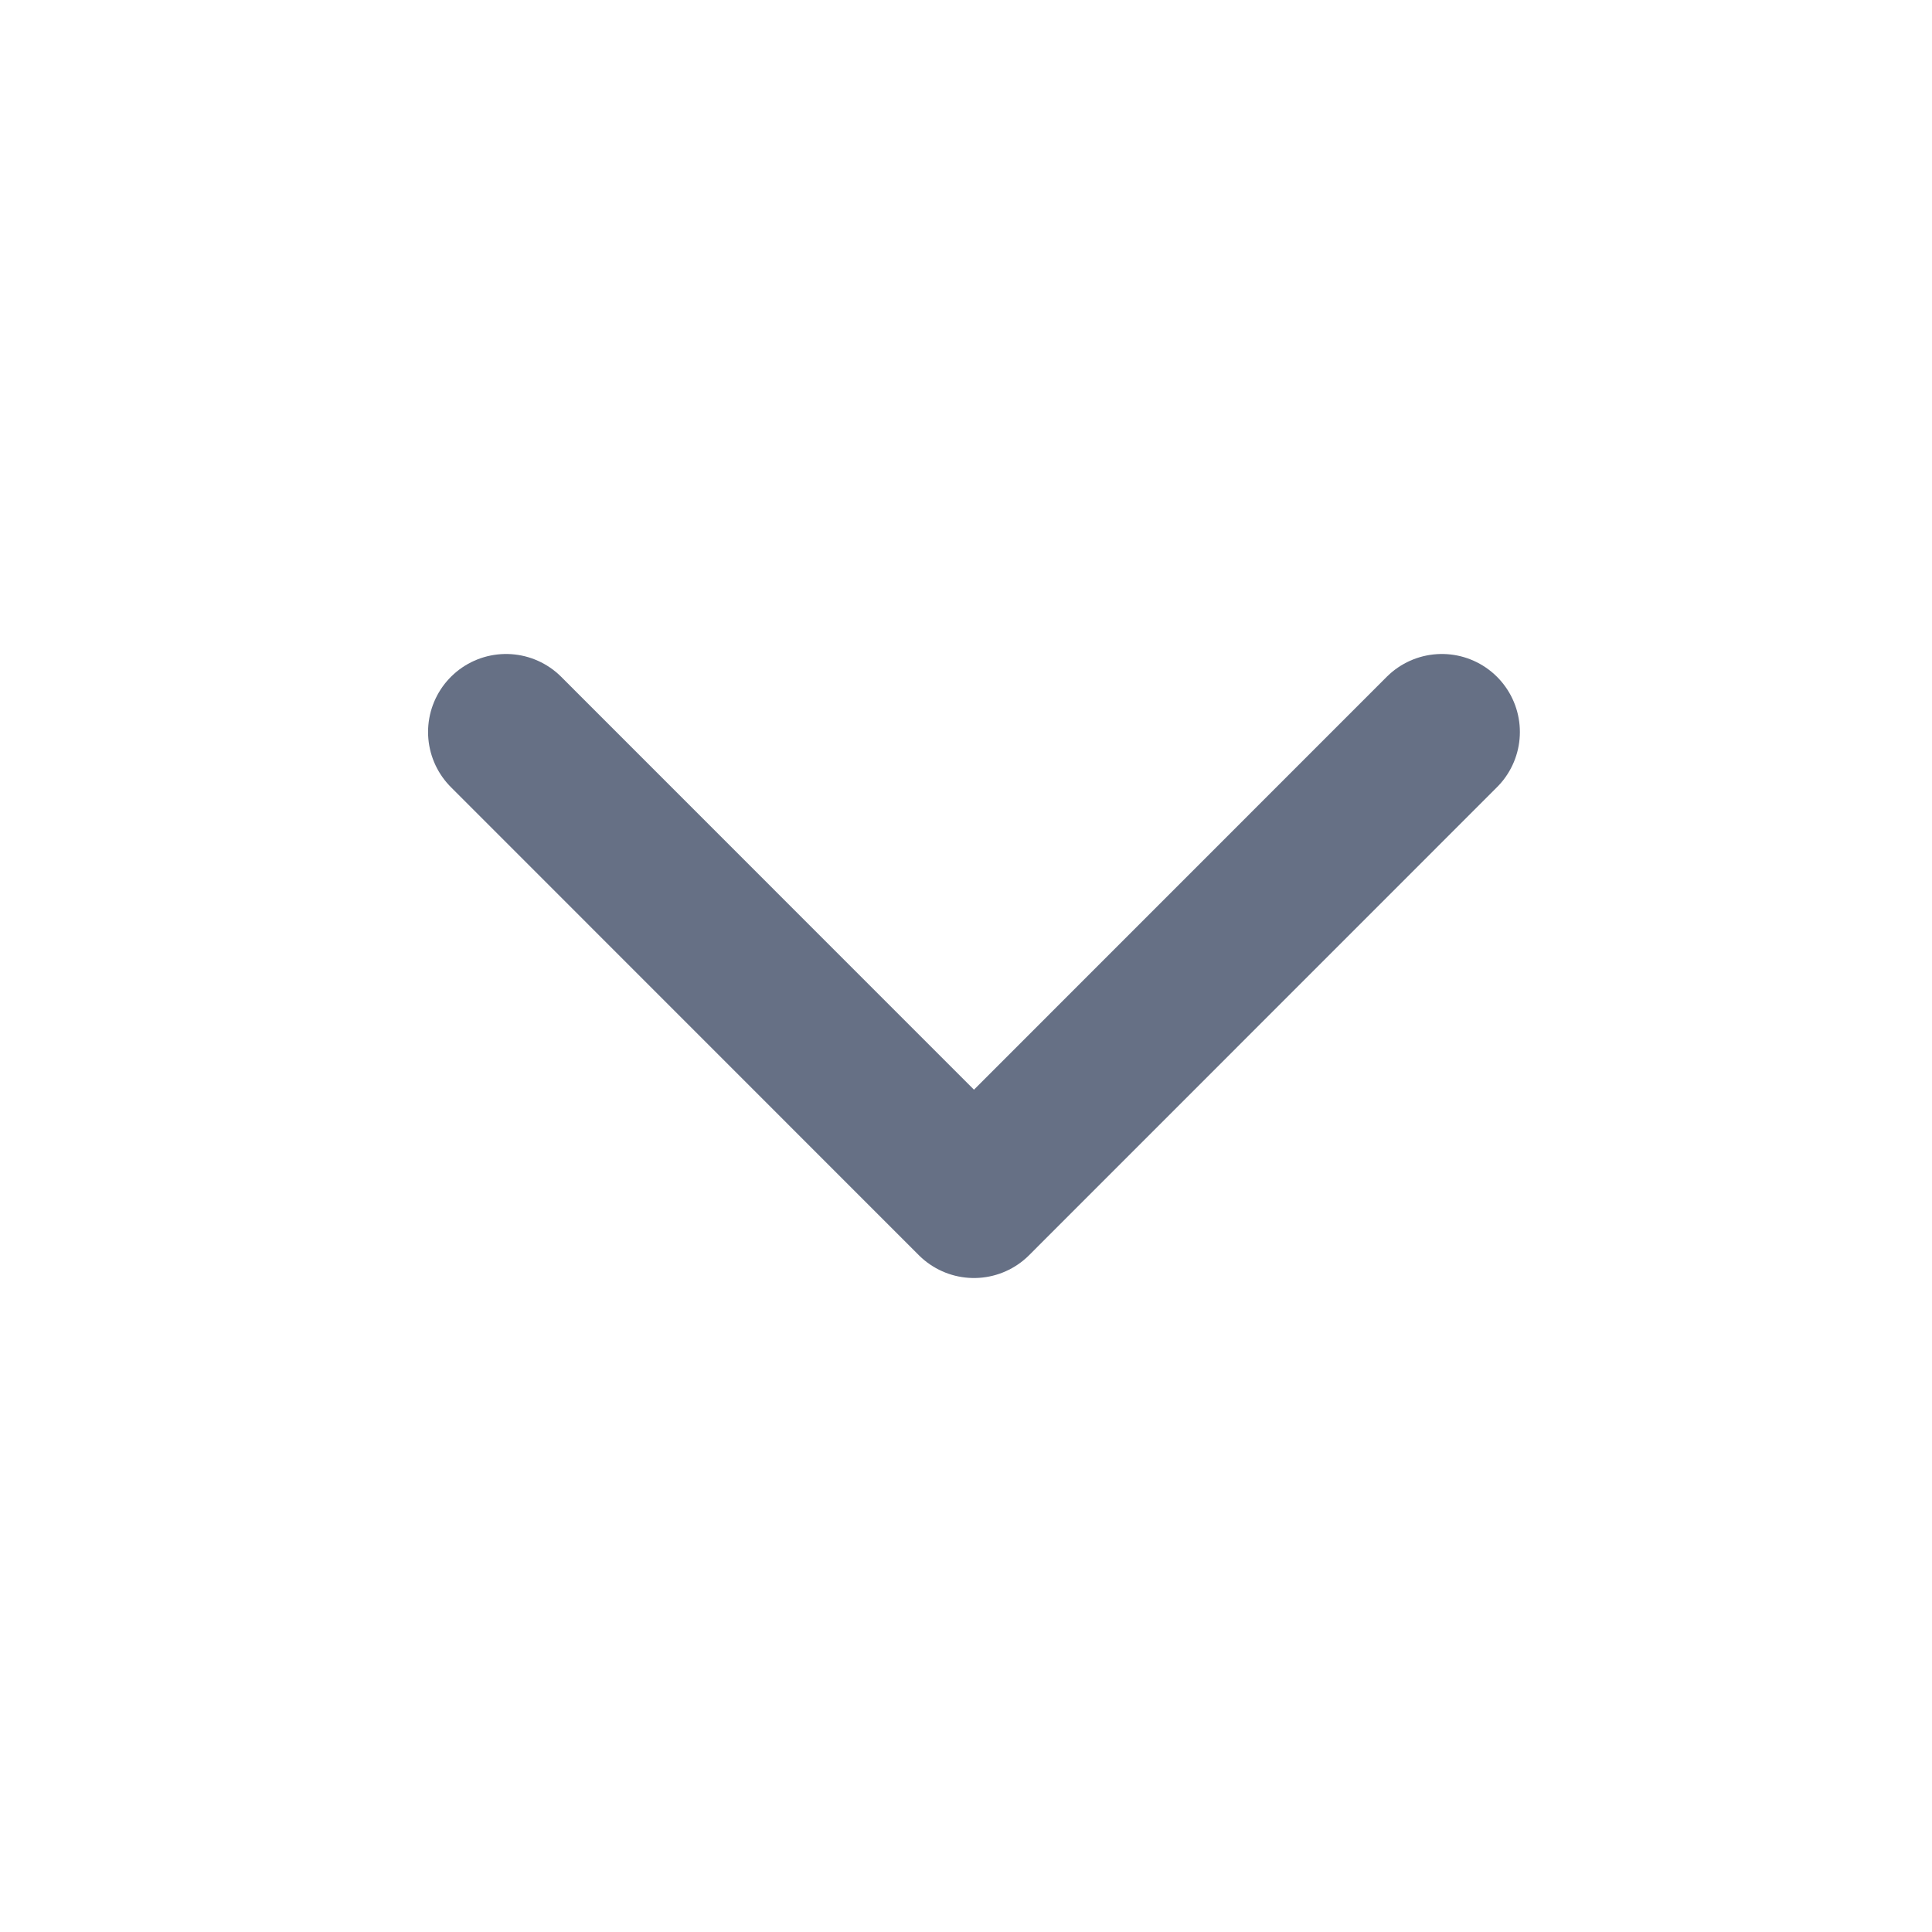 <svg width="16" height="16" viewBox="0 0 16 16" fill="none" xmlns="http://www.w3.org/2000/svg">
<path d="M4.191 6.062L8.066 9.938L11.941 6.062" stroke="#667085" stroke-width="1.292" stroke-linecap="round" stroke-linejoin="round"/>
</svg>
